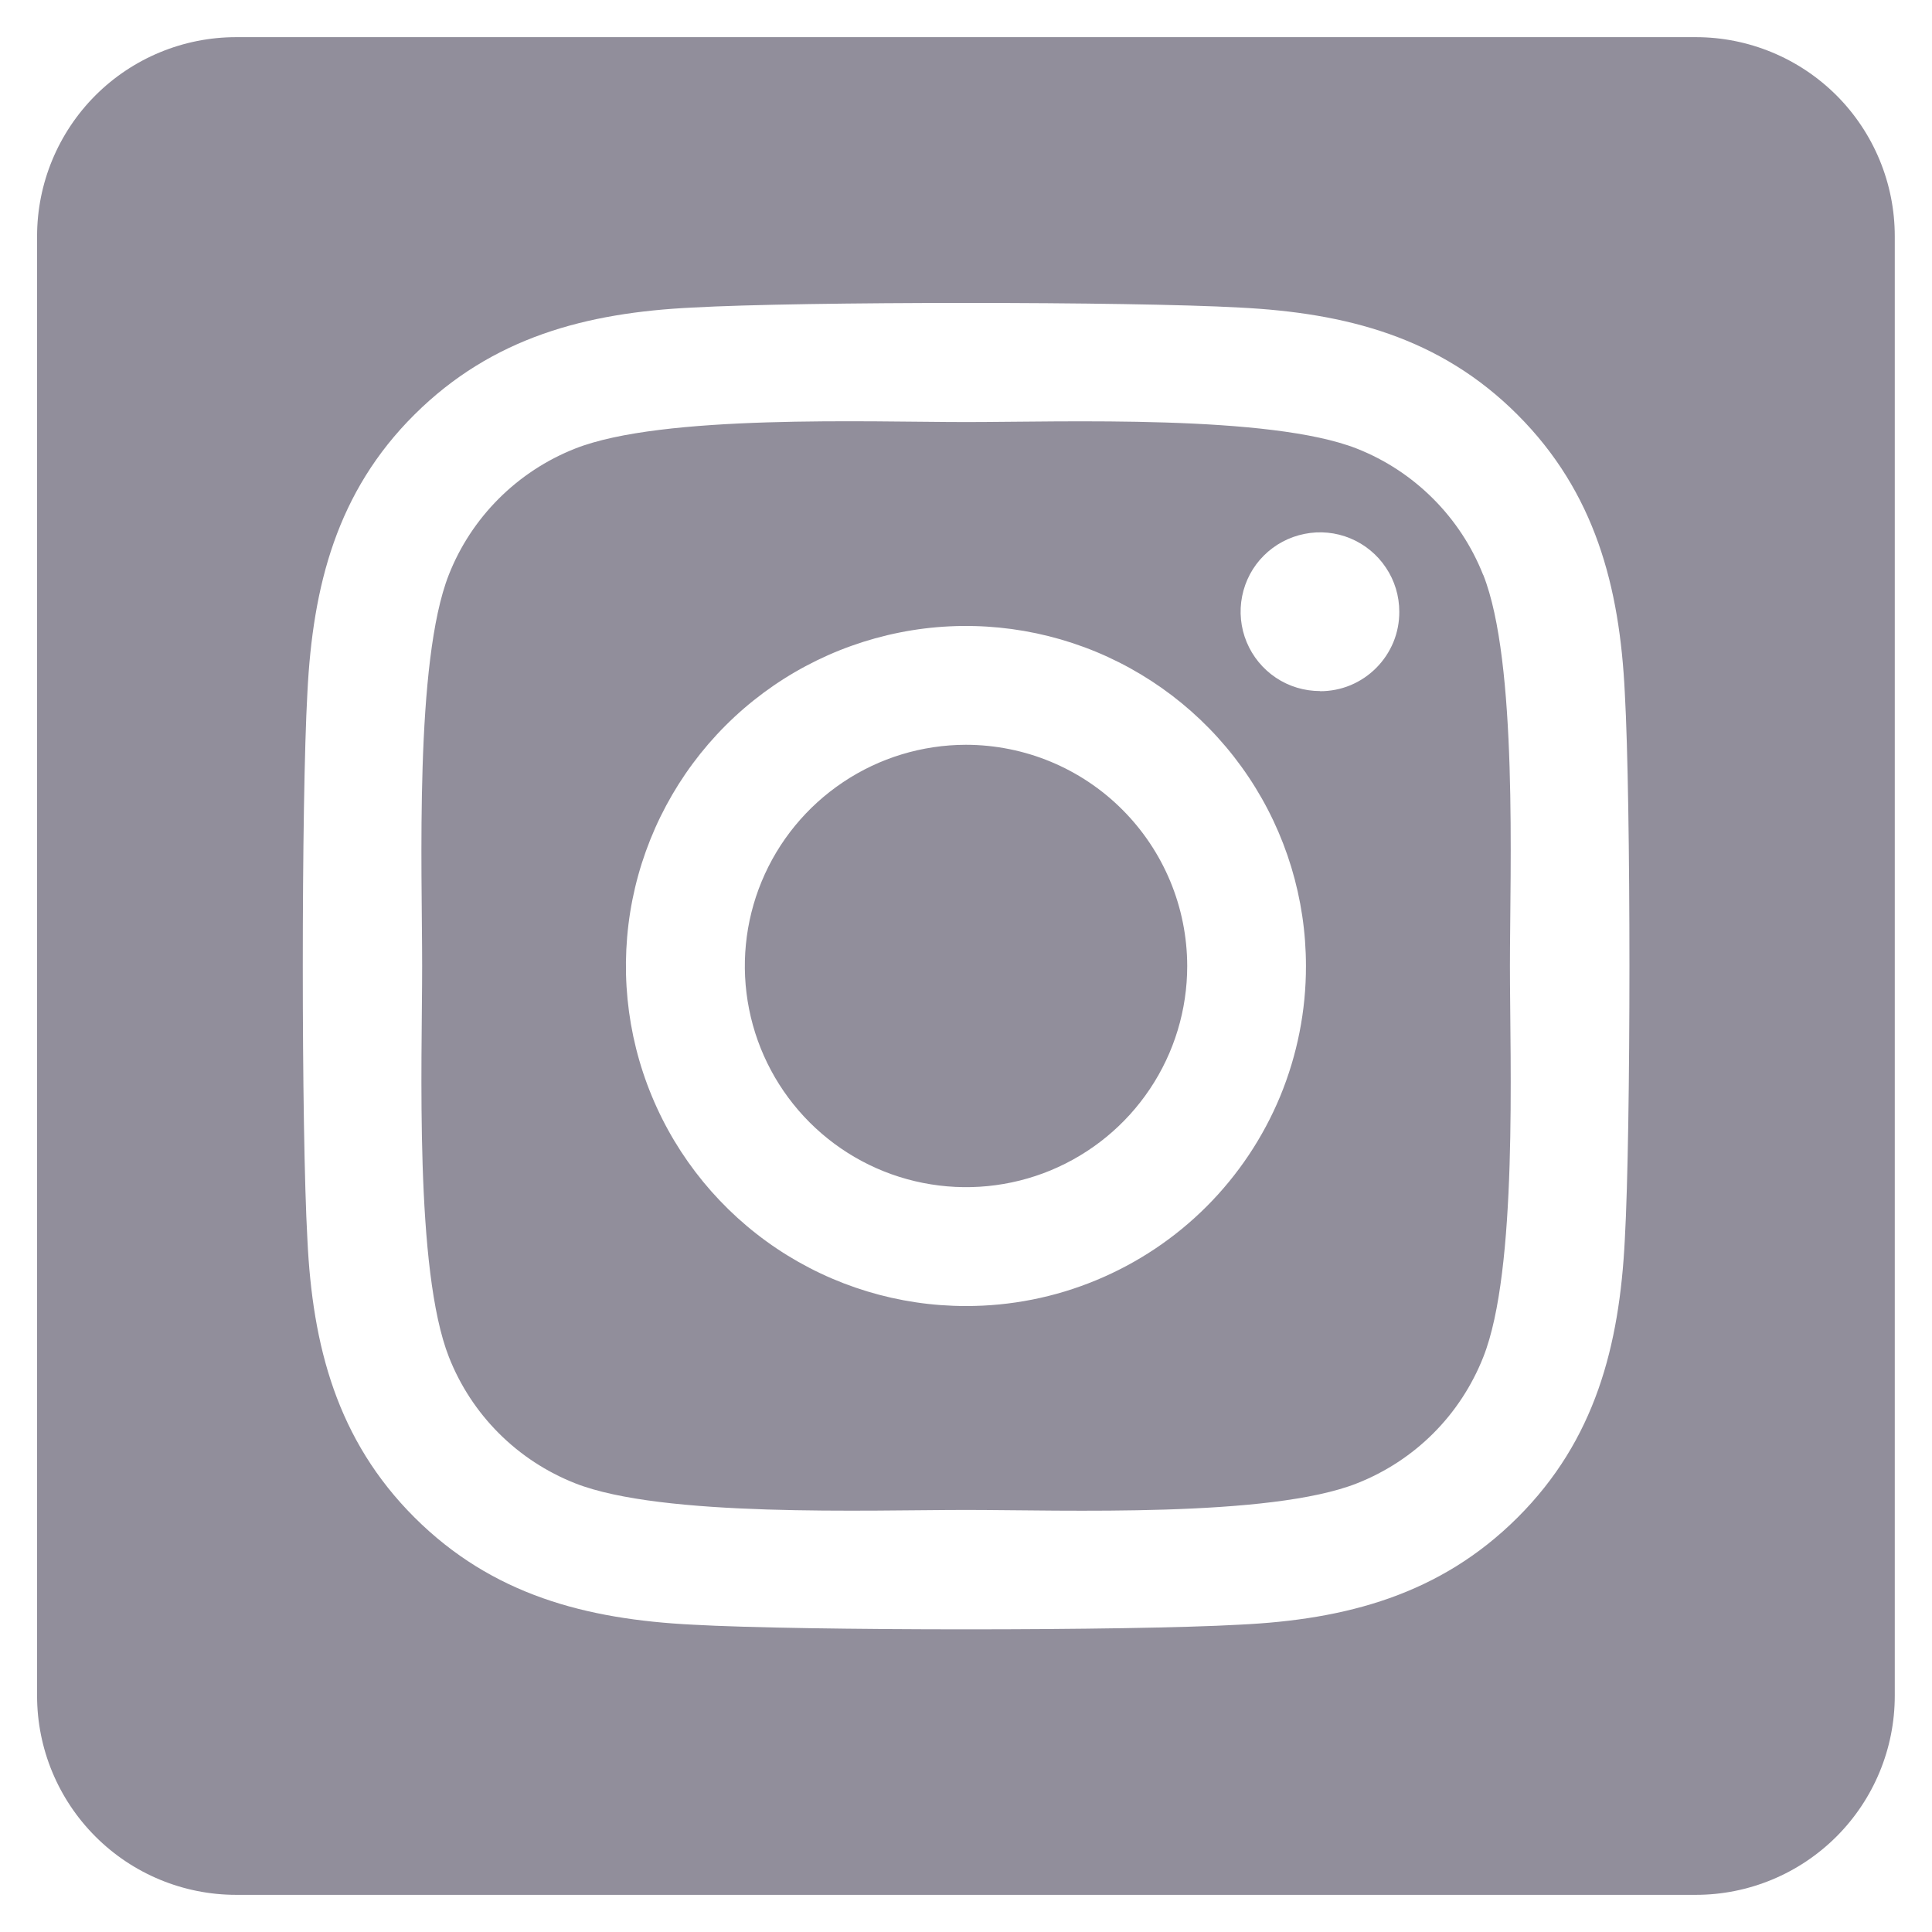 <svg width="26" height="26" viewBox="0 0 26 26" fill="none" xmlns="http://www.w3.org/2000/svg">
<path d="M12.999 10.023C12.411 10.024 11.835 10.198 11.346 10.526C10.857 10.853 10.475 11.318 10.25 11.862C10.025 12.405 9.966 13.004 10.081 13.581C10.196 14.159 10.48 14.689 10.896 15.105C11.312 15.521 11.843 15.805 12.42 15.919C12.998 16.034 13.596 15.975 14.14 15.75C14.684 15.524 15.149 15.143 15.476 14.653C15.803 14.164 15.977 13.589 15.977 13C15.976 12.21 15.662 11.454 15.104 10.896C14.546 10.337 13.789 10.024 12.999 10.023V10.023ZM19.959 7.735C19.807 7.351 19.578 7.003 19.286 6.711C18.994 6.419 18.646 6.19 18.262 6.038C17.09 5.576 14.3 5.68 12.999 5.68C11.699 5.68 8.912 5.572 7.737 6.038C7.353 6.19 7.004 6.419 6.712 6.711C6.42 7.003 6.191 7.351 6.04 7.735C5.578 8.907 5.681 11.7 5.681 12.999C5.681 14.299 5.578 17.088 6.042 18.264C6.193 18.648 6.422 18.997 6.714 19.289C7.006 19.581 7.355 19.809 7.739 19.961C8.911 20.424 11.701 20.32 13.002 20.32C14.302 20.32 17.089 20.427 18.264 19.961C18.648 19.809 18.997 19.581 19.289 19.289C19.581 18.997 19.809 18.648 19.961 18.264C20.427 17.092 20.32 14.299 20.32 13C20.32 11.701 20.427 8.912 19.961 7.736L19.959 7.735ZM12.999 17.576C12.094 17.576 11.21 17.308 10.457 16.805C9.705 16.302 9.118 15.587 8.772 14.751C8.425 13.915 8.335 12.995 8.511 12.107C8.688 11.22 9.124 10.404 9.764 9.764C10.404 9.124 11.219 8.689 12.107 8.512C12.994 8.335 13.914 8.426 14.751 8.772C15.587 9.119 16.301 9.705 16.804 10.458C17.307 11.21 17.575 12.095 17.575 13C17.576 13.601 17.458 14.196 17.229 14.752C16.999 15.307 16.662 15.812 16.237 16.237C15.812 16.662 15.307 16.999 14.751 17.229C14.196 17.459 13.601 17.577 12.999 17.576V17.576ZM17.764 9.3C17.553 9.3 17.346 9.238 17.17 9.12C16.995 9.003 16.858 8.836 16.777 8.641C16.696 8.446 16.675 8.231 16.716 8.024C16.757 7.817 16.858 7.626 17.008 7.477C17.157 7.328 17.348 7.226 17.555 7.185C17.762 7.143 17.977 7.164 18.172 7.245C18.367 7.326 18.534 7.463 18.651 7.639C18.769 7.814 18.831 8.021 18.831 8.232C18.832 8.372 18.805 8.511 18.752 8.641C18.698 8.771 18.62 8.889 18.521 8.988C18.422 9.088 18.304 9.167 18.175 9.221C18.045 9.275 17.906 9.302 17.766 9.302L17.764 9.3ZM22.821 0.5H3.178C2.468 0.5 1.786 0.782 1.284 1.284C0.782 1.787 0.499 2.468 0.499 3.179L0.499 22.821C0.499 23.532 0.782 24.213 1.284 24.715C1.786 25.218 2.468 25.5 3.178 25.5H22.821C23.531 25.5 24.212 25.218 24.715 24.715C25.217 24.213 25.499 23.532 25.499 22.821V3.179C25.499 2.468 25.217 1.787 24.715 1.284C24.212 0.782 23.531 0.5 22.821 0.5V0.5ZM21.866 16.683C21.794 18.113 21.467 19.381 20.423 20.422C19.379 21.463 18.113 21.796 16.684 21.864C15.21 21.948 10.792 21.948 9.318 21.864C7.888 21.792 6.625 21.465 5.579 20.422C4.533 19.378 4.205 18.11 4.137 16.683C4.054 15.209 4.054 10.79 4.137 9.317C4.209 7.887 4.531 6.619 5.579 5.578C6.627 4.537 7.893 4.208 9.318 4.139C10.792 4.056 15.21 4.056 16.684 4.139C18.114 4.211 19.381 4.538 20.423 5.582C21.465 6.625 21.797 7.893 21.866 9.324C21.949 10.792 21.949 15.207 21.866 16.683Z" fill="#918E9B"/>
</svg>
